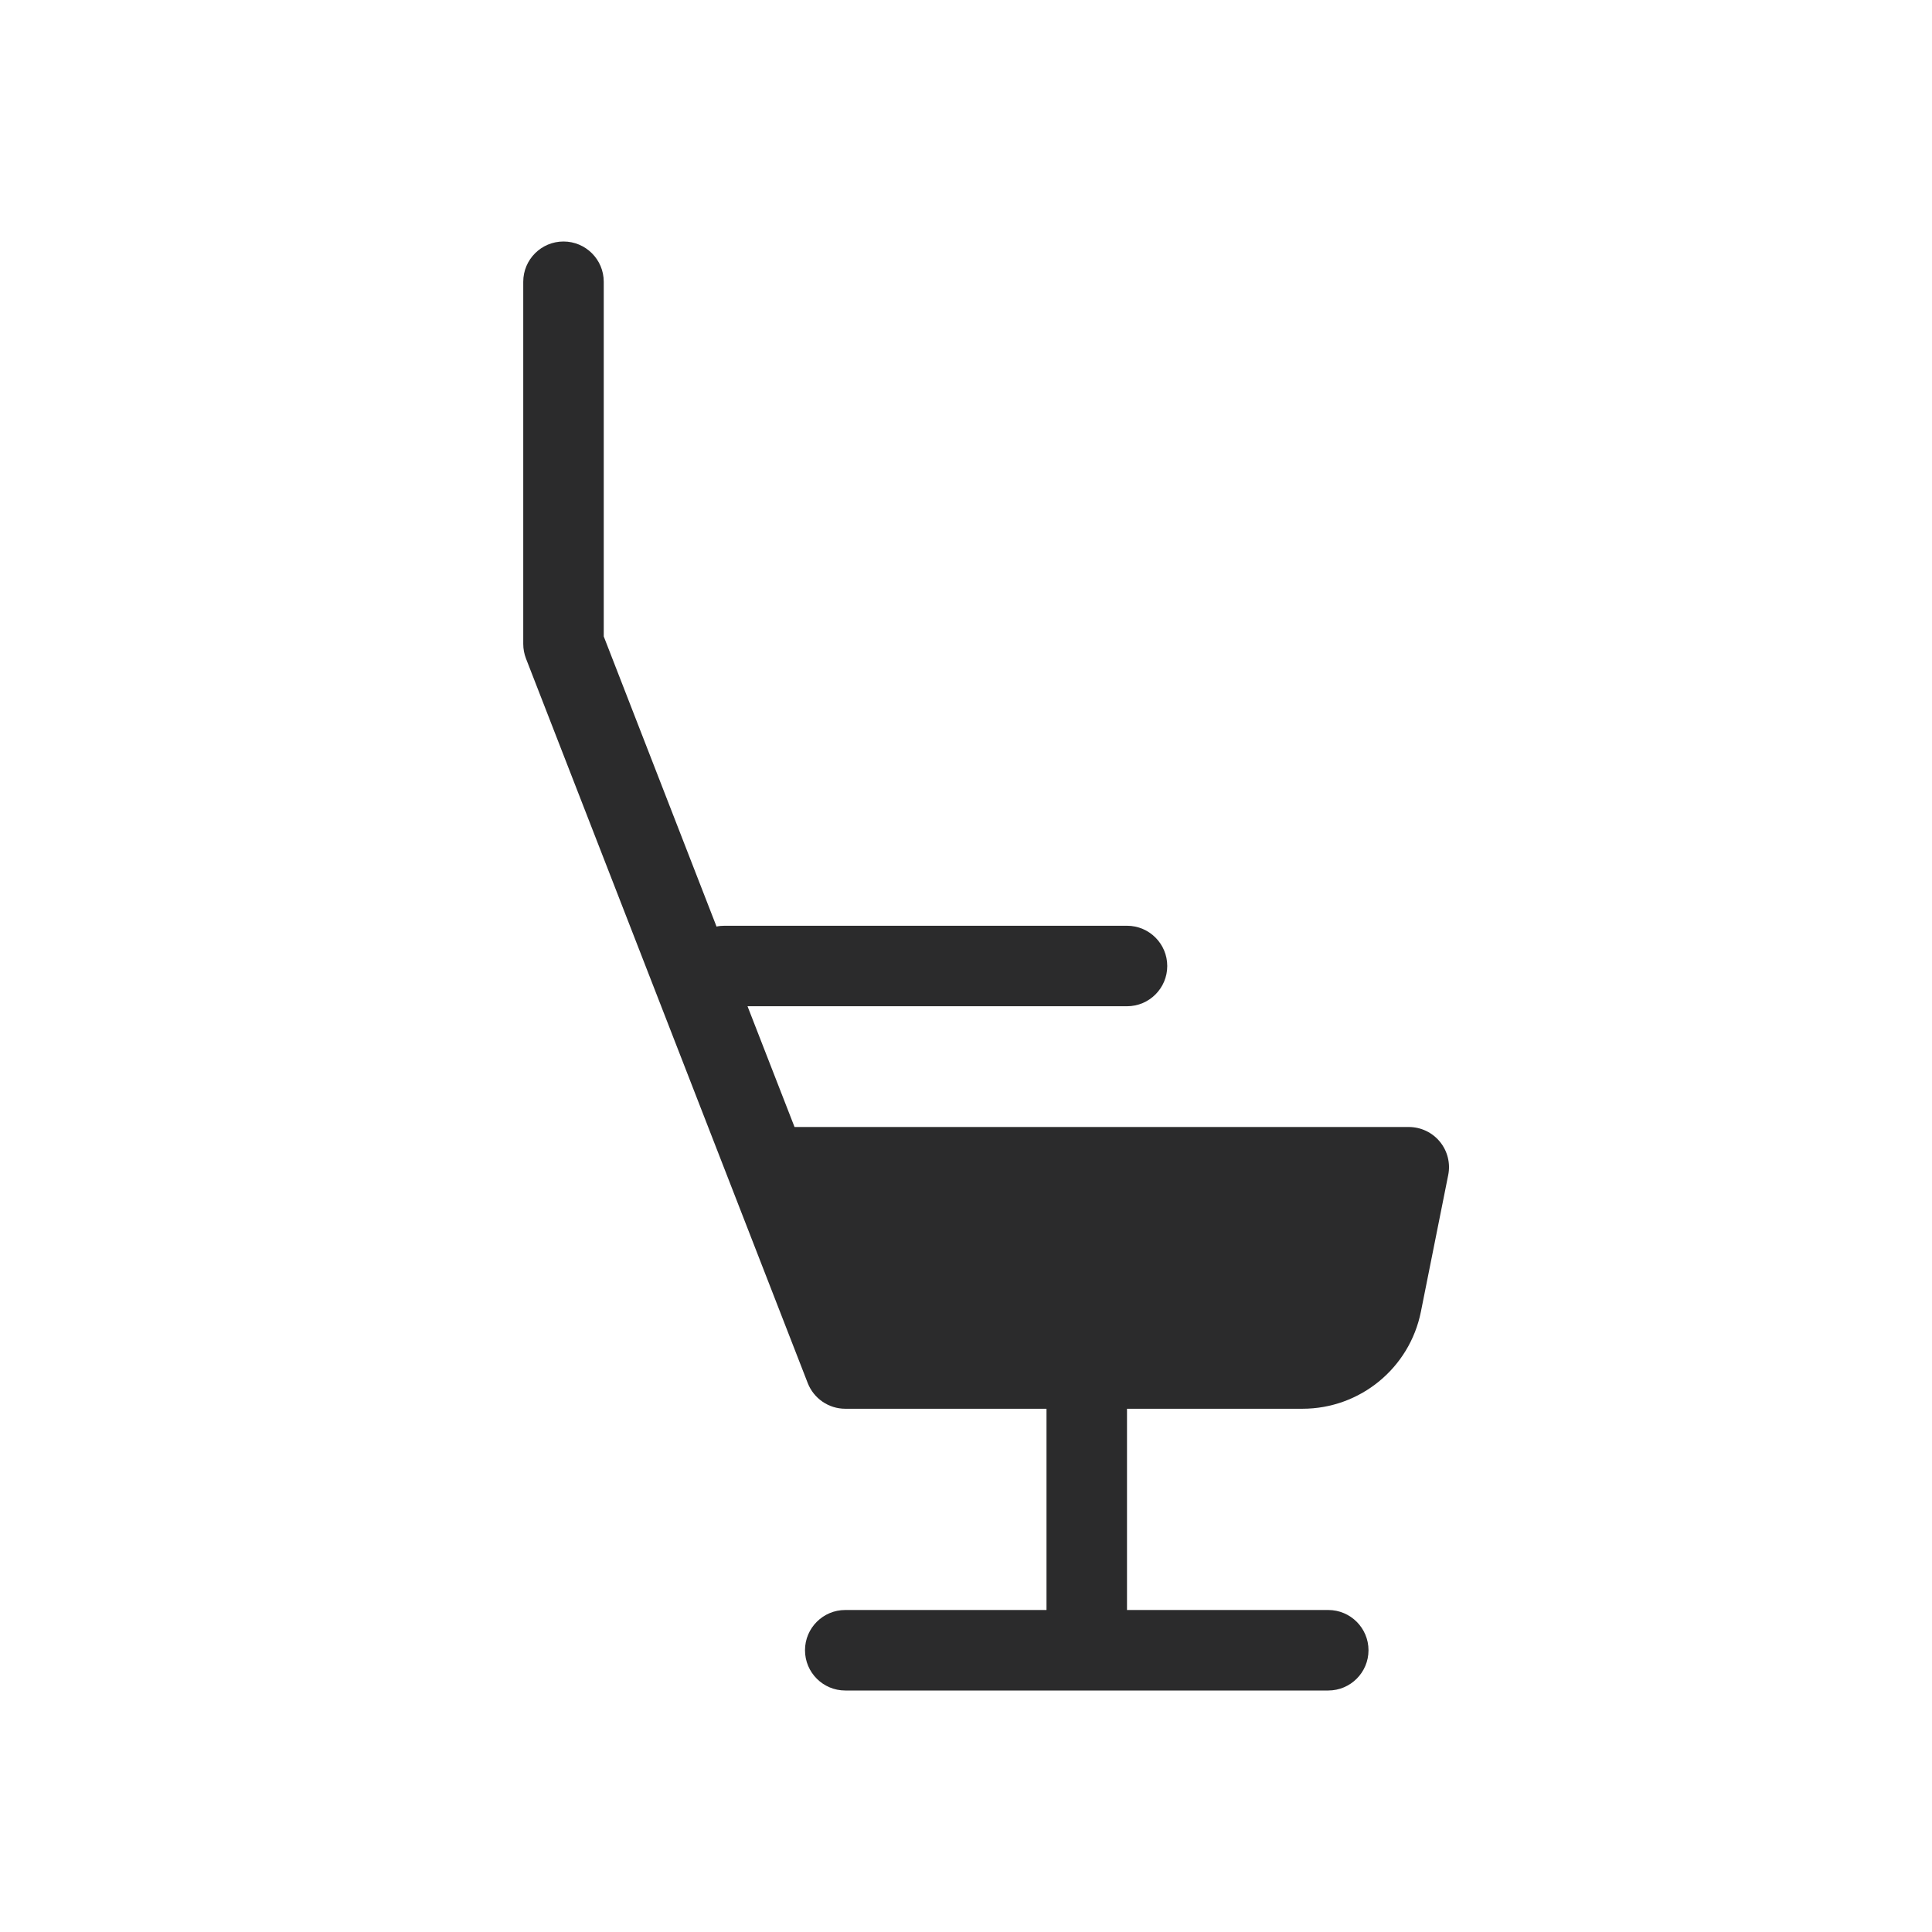 <svg width="24" height="24" viewBox="0 0 24 24" fill="none" xmlns="http://www.w3.org/2000/svg">
<path fill-rule="evenodd" clip-rule="evenodd" d="M7.5 3.5C7.5 3.224 7.276 3 7 3C6.724 3 6.5 3.224 6.5 3.5V8C6.5 8.062 6.512 8.123 6.534 8.181L10.034 17.181C10.109 17.373 10.294 17.5 10.5 17.5H13V20H10.5C10.224 20 10 20.224 10 20.5C10 20.776 10.224 21 10.5 21H13.5H16.5C16.776 21 17 20.776 17 20.5C17 20.224 16.776 20 16.5 20H14V17.5H16.18C16.895 17.5 17.511 16.995 17.651 16.294L17.99 14.598C18.02 14.451 17.982 14.299 17.887 14.183C17.792 14.067 17.65 14 17.5 14H9.87L9.286 12.5H14C14.276 12.5 14.5 12.276 14.5 12C14.5 11.724 14.276 11.5 14 11.5H9C8.966 11.5 8.933 11.503 8.901 11.51L7.5 7.906V3.5Z" fill="#2B2B2C"/>
</svg>
